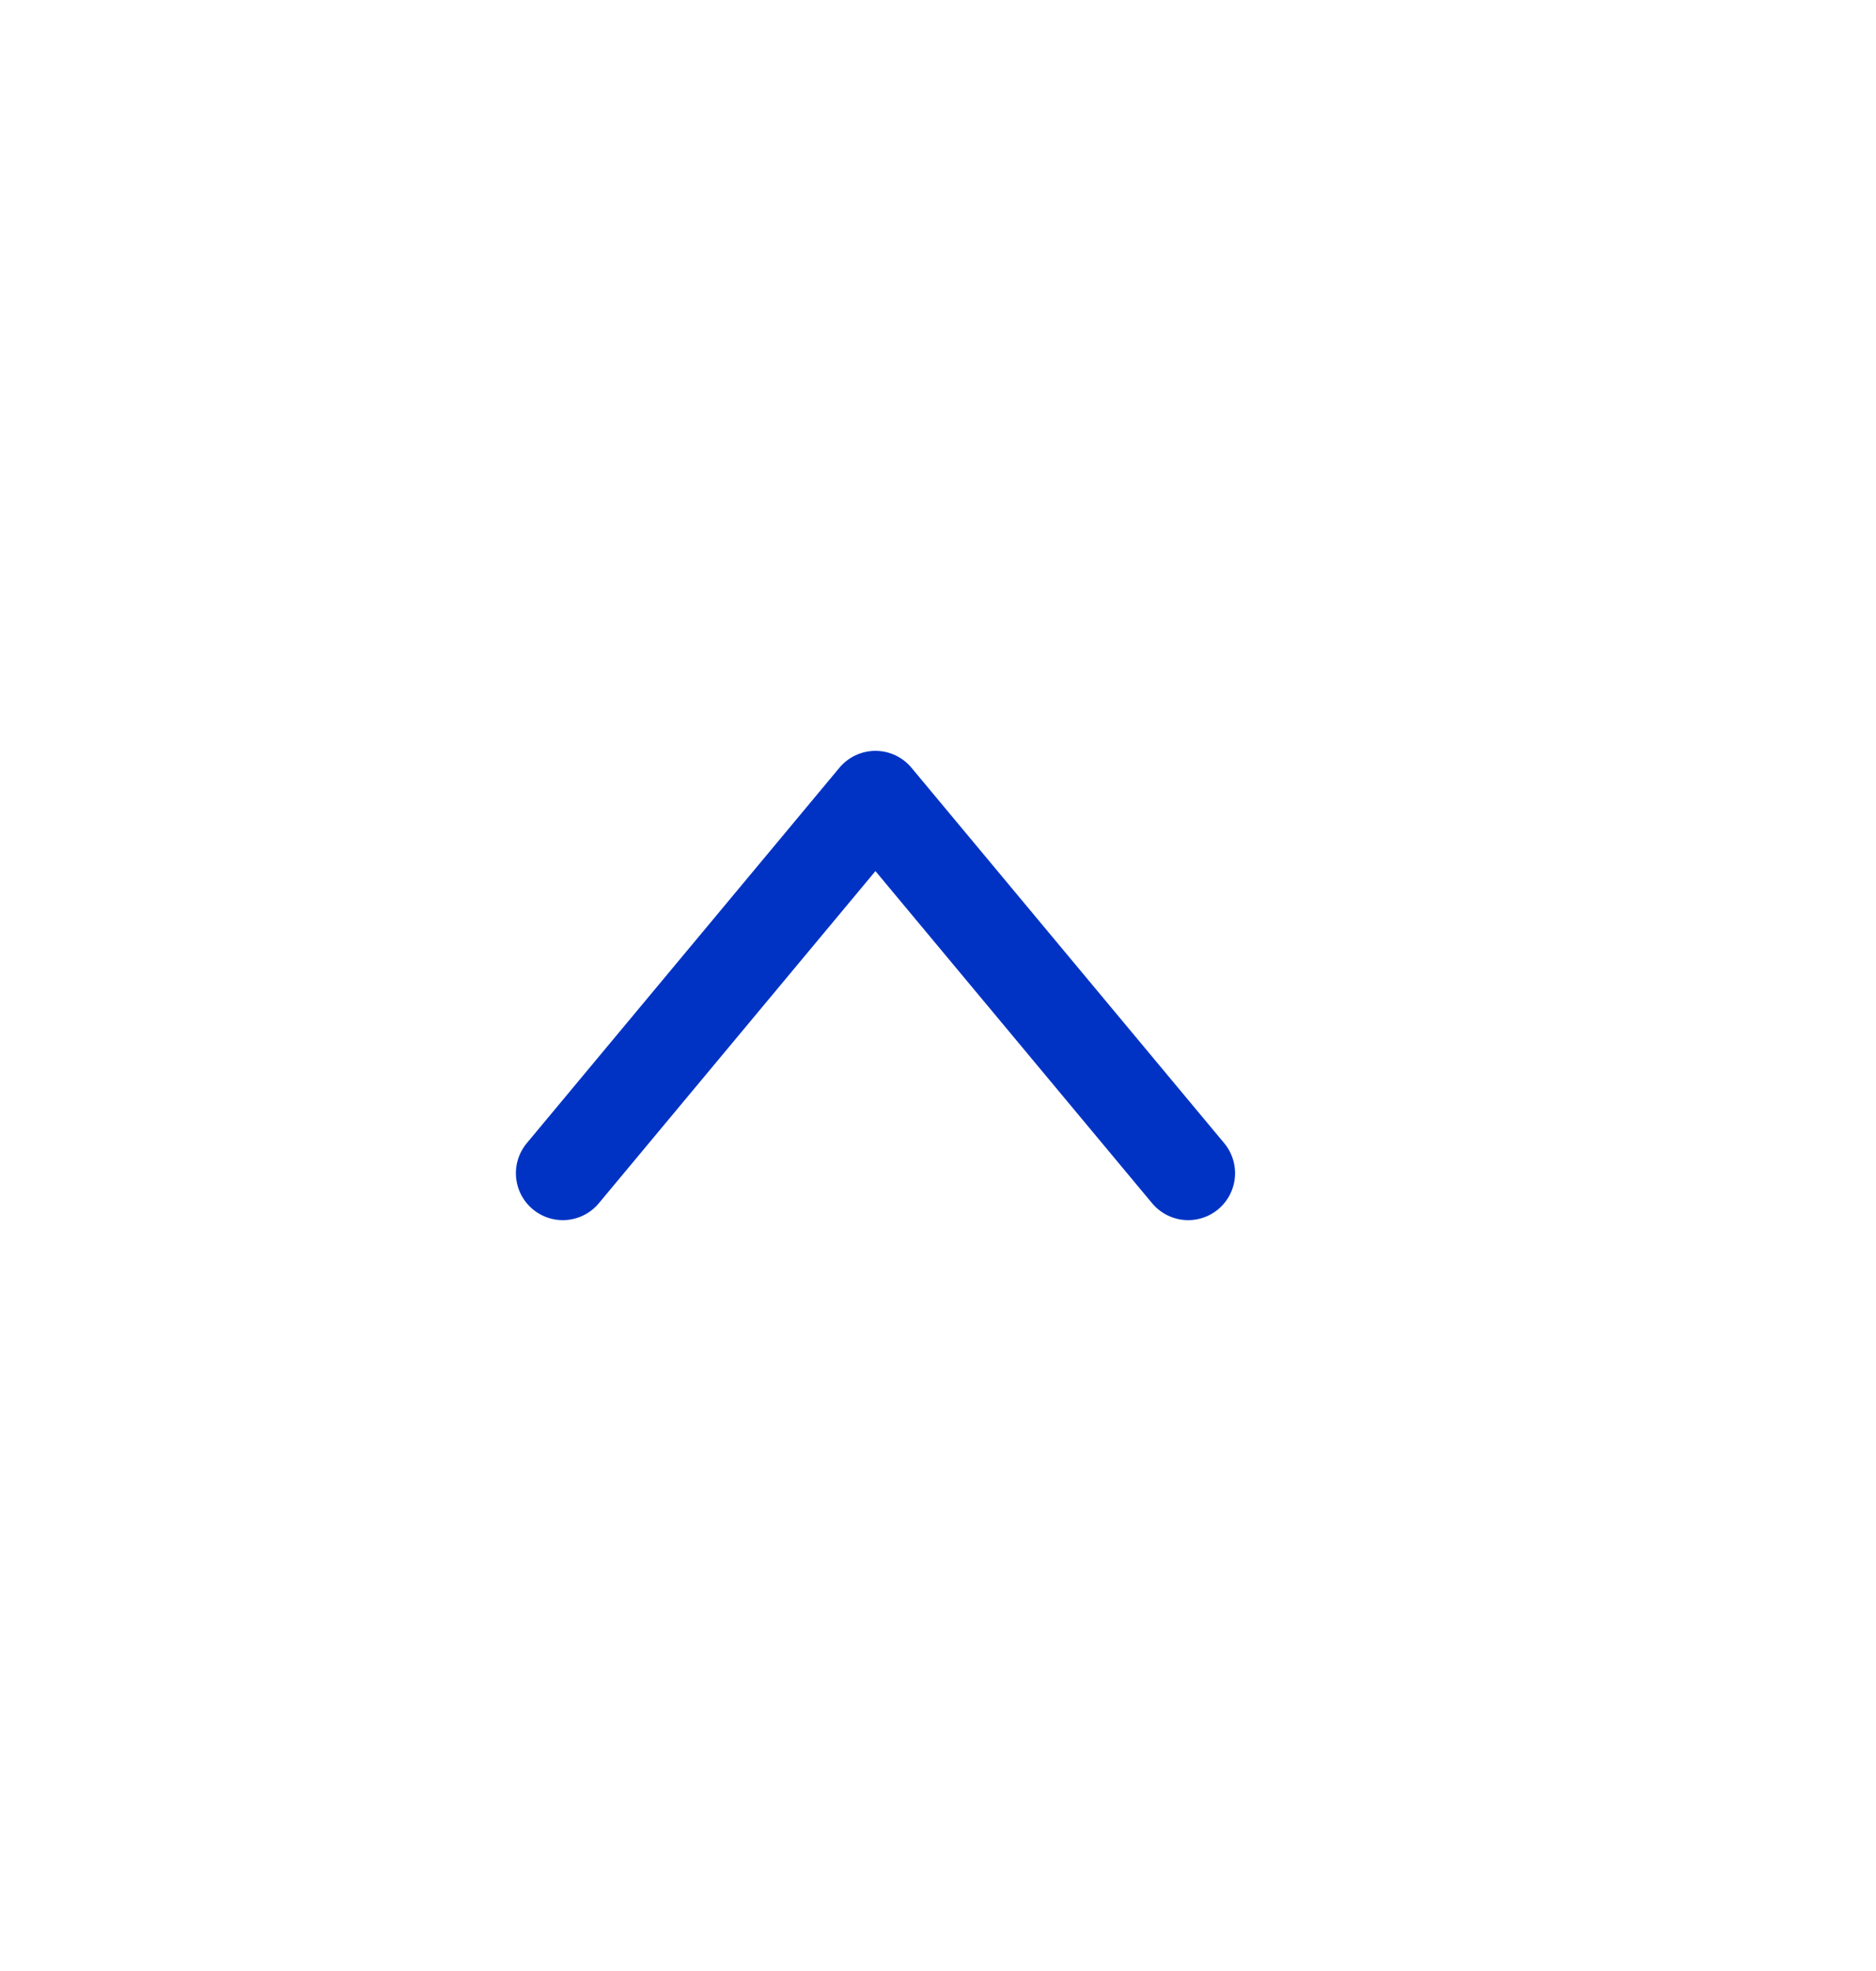 <svg width="20" height="21" viewBox="0 0 20 21" fill="none" xmlns="http://www.w3.org/2000/svg">
<path d="M12.667 12.5L9.333 8.5L6 12.5" stroke="#0033C4" stroke-linecap="round" stroke-linejoin="round"/>
</svg>
